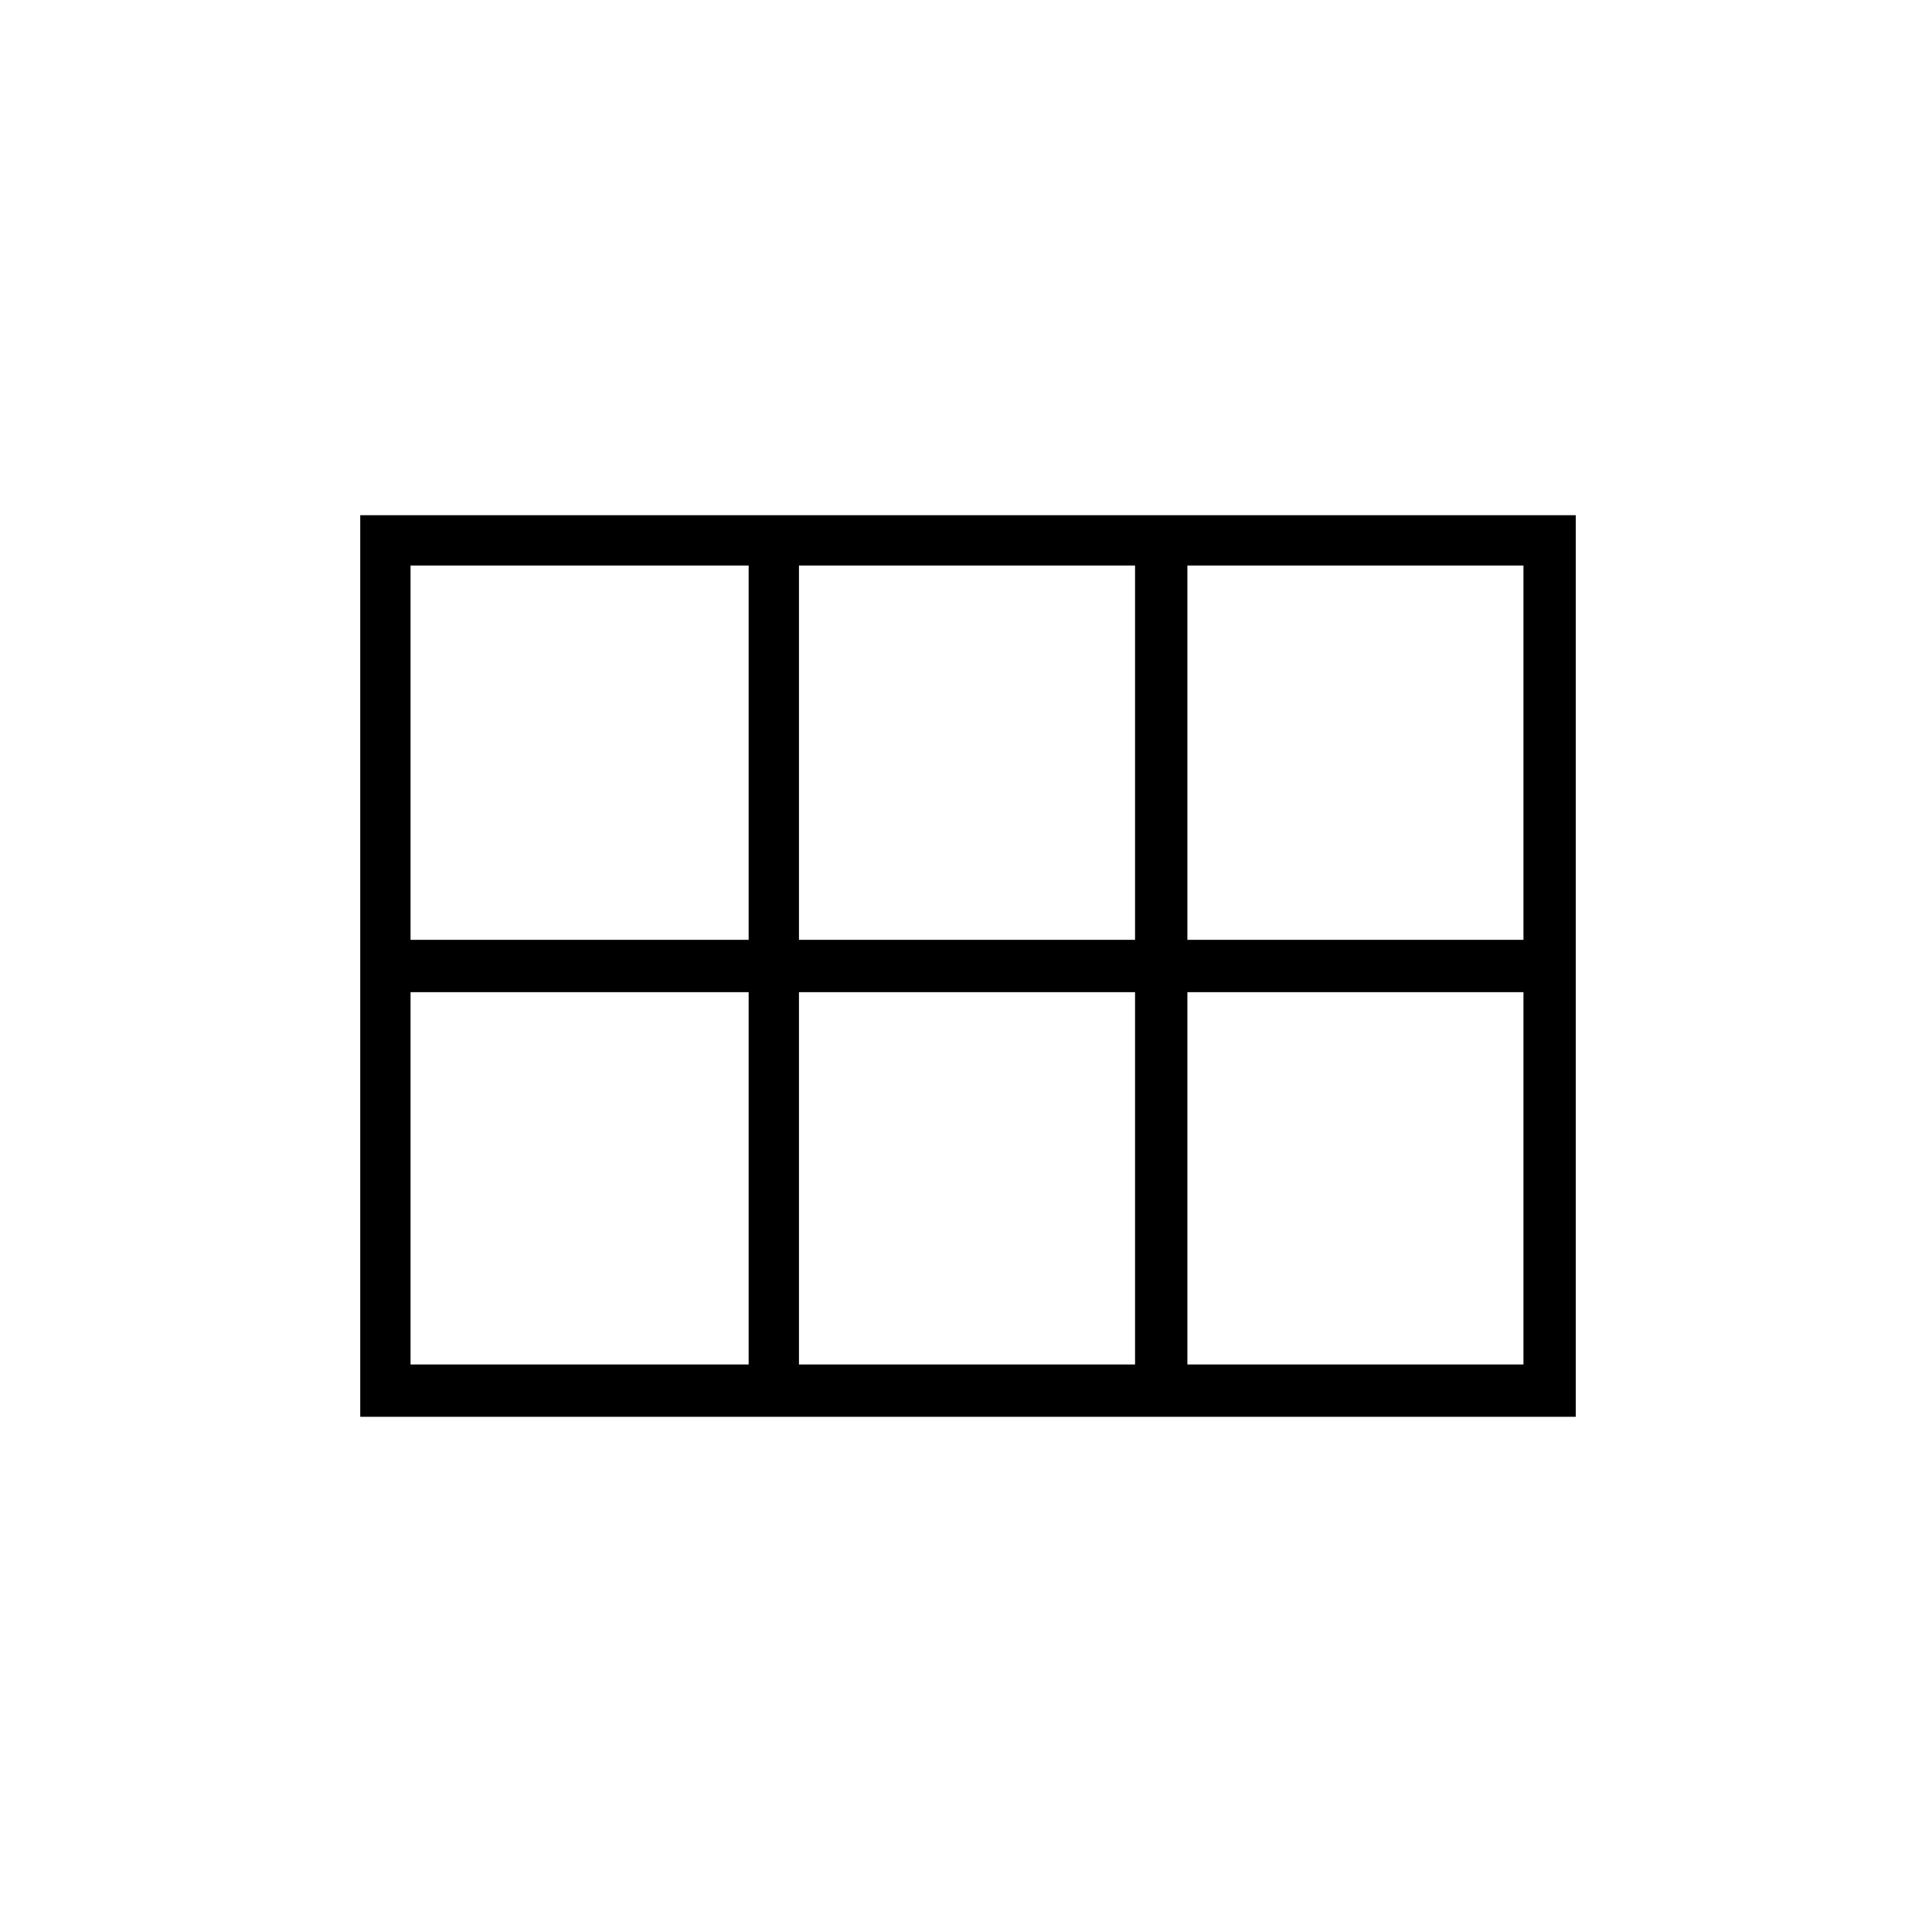 <svg xmlns="http://www.w3.org/2000/svg" height="24" width="24"><path d="M4.475 17.6V6.4H19.575V17.6ZM14.75 11.675H18.925V7.025H14.75ZM9.925 11.675H14.1V7.025H9.925ZM5.1 11.675H9.3V7.025H5.1ZM5.1 16.95H9.3V12.325H5.1ZM9.925 16.95H14.1V12.325H9.925ZM14.75 16.95H18.925V12.325H14.75Z"/></svg>